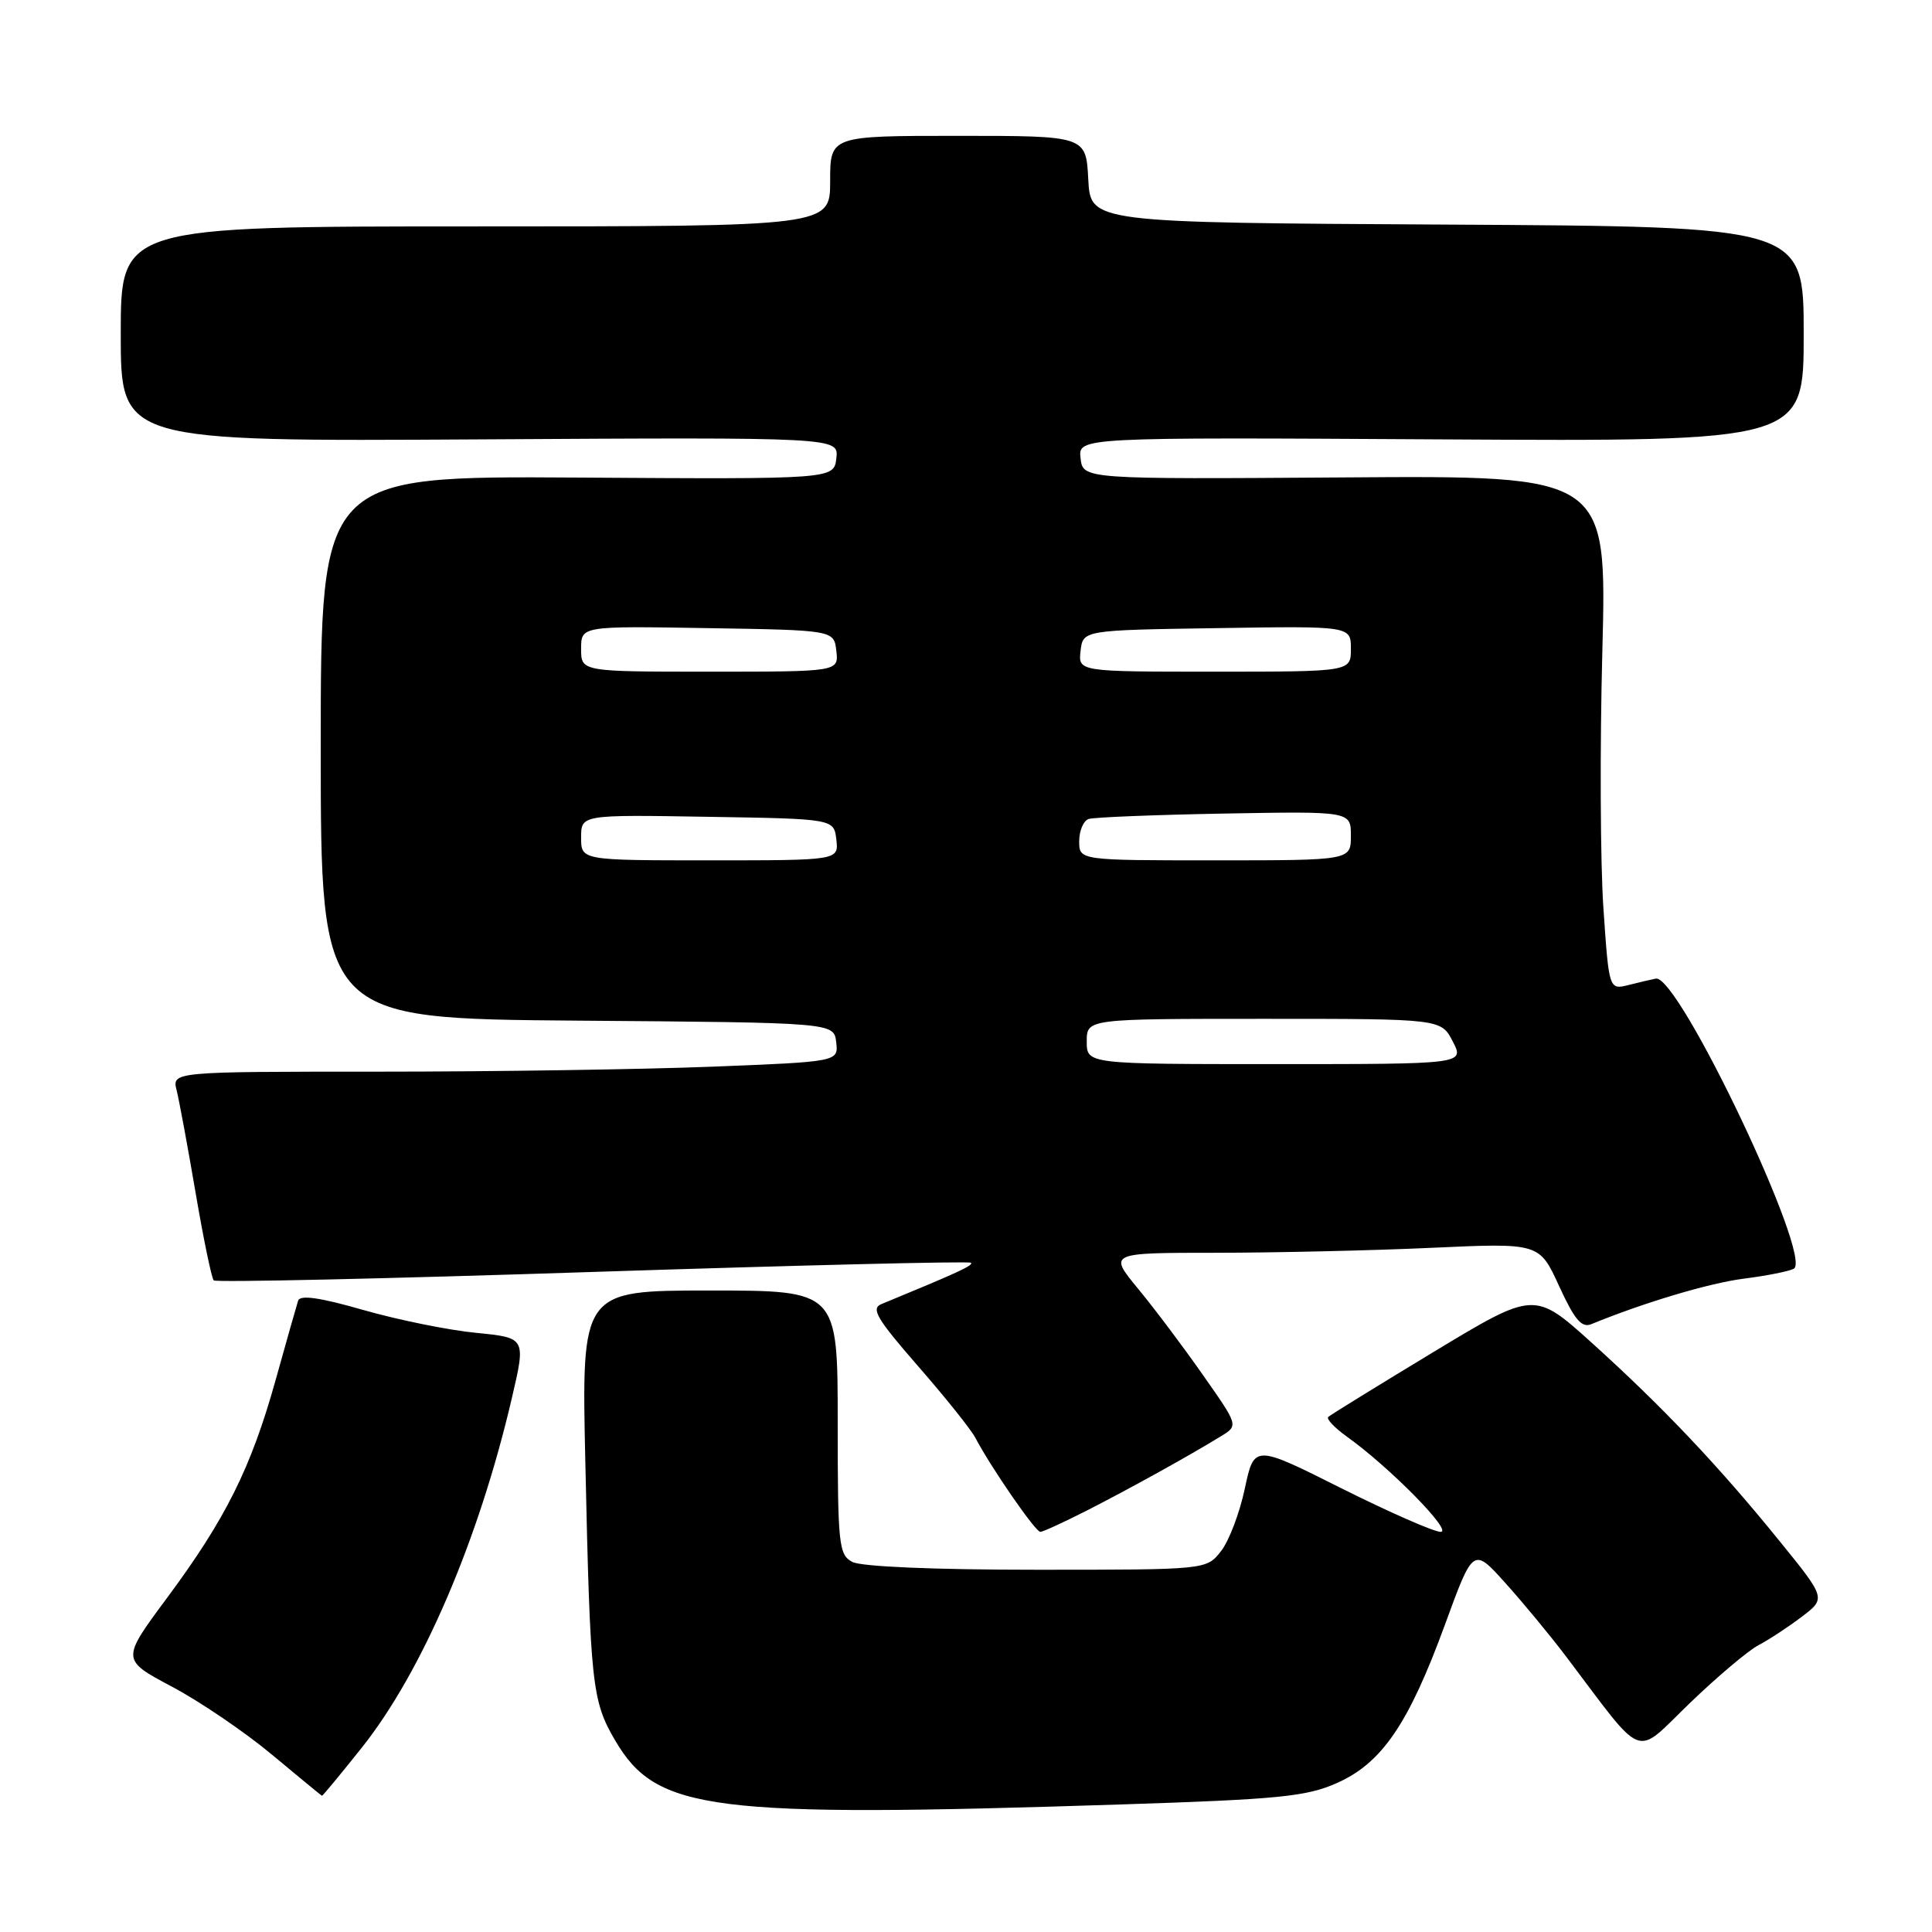 <?xml version="1.0" encoding="UTF-8" standalone="no"?>
<!DOCTYPE svg PUBLIC "-//W3C//DTD SVG 1.1//EN" "http://www.w3.org/Graphics/SVG/1.1/DTD/svg11.dtd" >
<svg xmlns="http://www.w3.org/2000/svg" xmlns:xlink="http://www.w3.org/1999/xlink" version="1.1" viewBox="0 0 256 256">
 <g >
 <path fill="currentColor"
d=" M 148.50 239.10 C 169.44 238.42 173.09 238.06 177.13 236.27 C 183.11 233.62 186.64 228.45 191.47 215.26 C 195.21 205.02 195.21 205.02 199.47 209.76 C 201.82 212.37 205.44 216.75 207.52 219.50 C 218.11 233.51 216.44 232.87 223.87 225.71 C 227.52 222.19 231.62 218.73 233.00 218.00 C 234.38 217.28 236.95 215.59 238.73 214.24 C 241.96 211.79 241.96 211.79 235.76 204.15 C 227.70 194.21 220.30 186.40 210.91 177.92 C 203.31 171.07 203.31 171.07 189.91 179.17 C 182.53 183.63 176.28 187.49 176.00 187.75 C 175.72 188.02 176.84 189.19 178.48 190.37 C 184.12 194.40 192.55 202.96 190.90 202.98 C 190.03 202.99 184.11 200.39 177.75 197.21 C 166.19 191.41 166.19 191.41 164.94 197.26 C 164.26 200.48 162.84 204.21 161.78 205.55 C 159.85 208.00 159.85 208.00 137.36 208.00 C 123.77 208.00 114.10 207.59 112.93 206.96 C 111.14 206.00 111.00 204.71 111.00 188.46 C 111.00 171.00 111.00 171.00 94.03 171.00 C 77.05 171.00 77.05 171.00 77.56 193.75 C 78.21 223.24 78.43 225.36 81.50 230.60 C 87.00 239.98 93.99 240.87 148.50 239.10 Z  M 47.95 231.56 C 55.95 221.51 63.45 204.03 67.82 185.27 C 69.69 177.26 69.69 177.26 63.09 176.61 C 59.47 176.26 52.76 174.90 48.18 173.59 C 42.37 171.92 39.75 171.55 39.50 172.35 C 39.30 172.98 37.95 177.73 36.51 182.90 C 33.25 194.55 29.90 201.26 22.12 211.75 C 16.06 219.92 16.06 219.92 22.78 223.49 C 26.48 225.45 32.42 229.49 36.00 232.47 C 39.58 235.45 42.57 237.92 42.66 237.95 C 42.75 237.98 45.13 235.10 47.95 231.56 Z  M 144.00 200.16 C 149.58 197.32 157.62 192.87 161.80 190.30 C 164.10 188.89 164.10 188.89 159.40 182.20 C 156.82 178.51 152.95 173.36 150.79 170.75 C 146.88 166.00 146.88 166.00 161.19 166.00 C 169.06 165.99 181.91 165.70 189.73 165.34 C 203.97 164.69 203.97 164.69 206.59 170.41 C 208.63 174.86 209.57 175.98 210.85 175.46 C 217.91 172.57 226.50 170.01 231.06 169.43 C 234.05 169.05 237.03 168.46 237.68 168.12 C 240.30 166.74 222.43 129.12 219.41 129.67 C 218.89 129.77 217.28 130.14 215.83 130.51 C 213.20 131.17 213.20 131.17 212.46 120.33 C 212.05 114.37 211.98 99.04 212.32 86.26 C 212.92 63.01 212.92 63.01 178.21 63.26 C 143.50 63.50 143.50 63.50 143.18 60.72 C 142.86 57.94 142.86 57.94 190.93 58.22 C 239.00 58.50 239.00 58.50 239.00 44.26 C 239.00 30.02 239.00 30.02 191.75 29.76 C 144.50 29.50 144.50 29.50 144.20 23.75 C 143.90 18.00 143.90 18.00 126.95 18.00 C 110.00 18.00 110.00 18.00 110.00 24.00 C 110.00 30.00 110.00 30.00 63.00 30.00 C 16.00 30.00 16.00 30.00 16.00 44.25 C 16.00 58.50 16.00 58.50 63.57 58.22 C 111.14 57.94 111.14 57.94 110.82 60.72 C 110.50 63.50 110.50 63.50 76.50 63.28 C 42.50 63.07 42.50 63.07 42.50 99.02 C 42.50 134.97 42.50 134.97 76.50 135.24 C 110.50 135.50 110.50 135.50 110.80 138.09 C 111.10 140.68 111.10 140.68 94.39 141.34 C 85.20 141.70 65.33 142.00 50.23 142.00 C 22.78 142.00 22.78 142.00 23.41 144.49 C 23.75 145.86 24.88 151.97 25.92 158.06 C 26.96 164.16 28.04 169.38 28.32 169.66 C 28.60 169.94 51.20 169.44 78.54 168.54 C 105.88 167.65 128.44 167.10 128.66 167.32 C 129.00 167.67 127.03 168.58 116.79 172.80 C 115.37 173.38 116.18 174.75 121.63 181.00 C 125.23 185.12 128.65 189.40 129.23 190.50 C 131.34 194.50 137.21 203.00 137.85 202.98 C 138.21 202.97 140.97 201.70 144.00 200.16 Z  M 144.00 138.00 C 144.00 135.00 144.00 135.00 167.47 135.00 C 190.95 135.00 190.95 135.00 192.50 138.00 C 194.05 141.00 194.05 141.00 169.03 141.00 C 144.00 141.00 144.00 141.00 144.00 138.00 Z  M 77.00 110.98 C 77.00 107.95 77.00 107.95 93.75 108.23 C 110.50 108.50 110.50 108.50 110.82 111.25 C 111.13 114.00 111.13 114.00 94.07 114.00 C 77.00 114.00 77.00 114.00 77.00 110.98 Z  M 143.00 111.47 C 143.00 110.08 143.56 108.75 144.25 108.52 C 144.94 108.29 153.04 107.97 162.25 107.80 C 179.00 107.50 179.00 107.50 179.00 110.75 C 179.00 114.00 179.00 114.00 161.00 114.00 C 143.00 114.00 143.00 114.00 143.00 111.47 Z  M 77.00 85.98 C 77.00 82.95 77.00 82.95 93.75 83.23 C 110.50 83.50 110.50 83.50 110.82 86.25 C 111.13 89.00 111.13 89.00 94.07 89.00 C 77.00 89.00 77.00 89.00 77.00 85.98 Z  M 143.18 86.25 C 143.50 83.50 143.50 83.50 161.25 83.23 C 179.00 82.95 179.00 82.95 179.00 85.98 C 179.00 89.00 179.00 89.00 160.93 89.00 C 142.87 89.00 142.87 89.00 143.18 86.25 Z "/>
</g>
</svg>